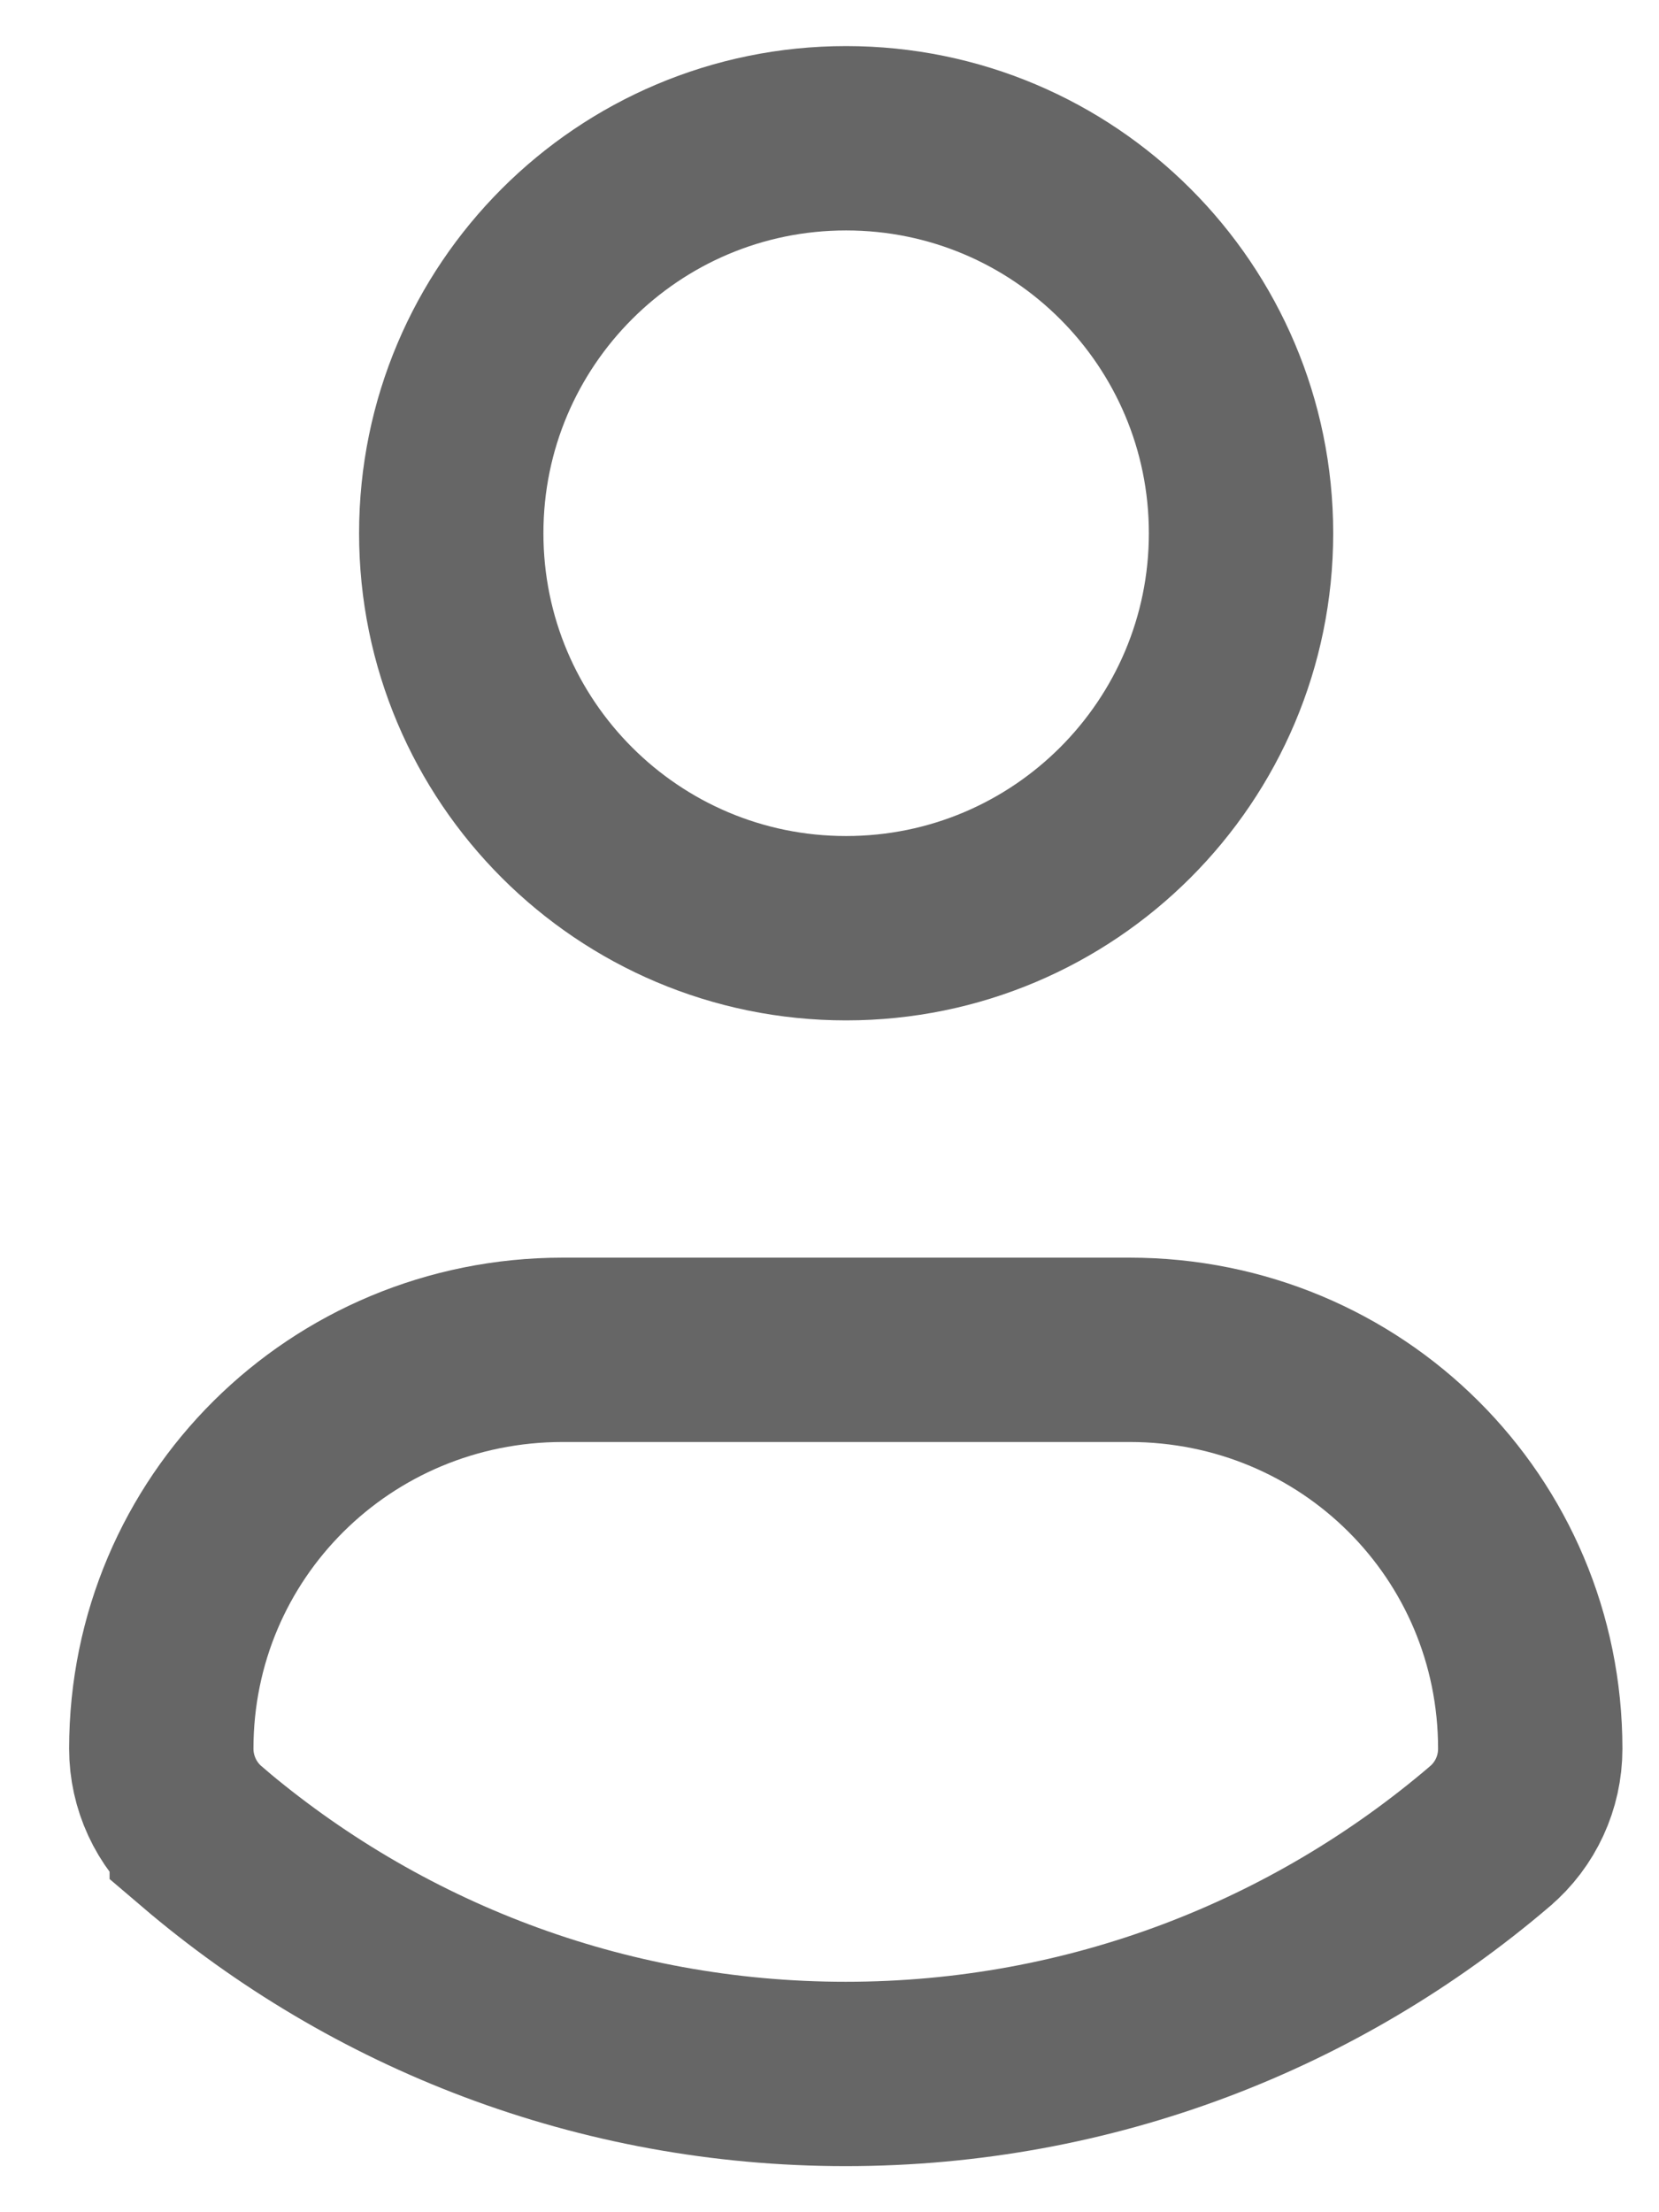 <svg width="18" height="24" viewBox="0 0 18 24" fill="none" xmlns="http://www.w3.org/2000/svg">
<path d="M2.189 19.924L2.189 19.923C1.911 19.686 1.75 19.337 1.75 18.972C1.75 16.572 3.691 14.644 6.106 14.644H12.255C14.668 14.644 16.603 16.57 16.603 18.972C16.603 19.339 16.443 19.685 16.165 19.922L16.164 19.923C14.281 21.53 11.842 22.5 9.176 22.5C6.512 22.5 4.073 21.531 2.189 19.924ZM9.18 1.5C11.547 1.5 13.465 3.419 13.465 5.785C13.465 8.151 11.547 10.07 9.18 10.07C6.814 10.07 4.896 8.152 4.896 5.785C4.896 3.419 6.814 1.5 9.18 1.5Z" stroke="black" stroke-opacity="0.6" stroke-width="2"/>
</svg>
